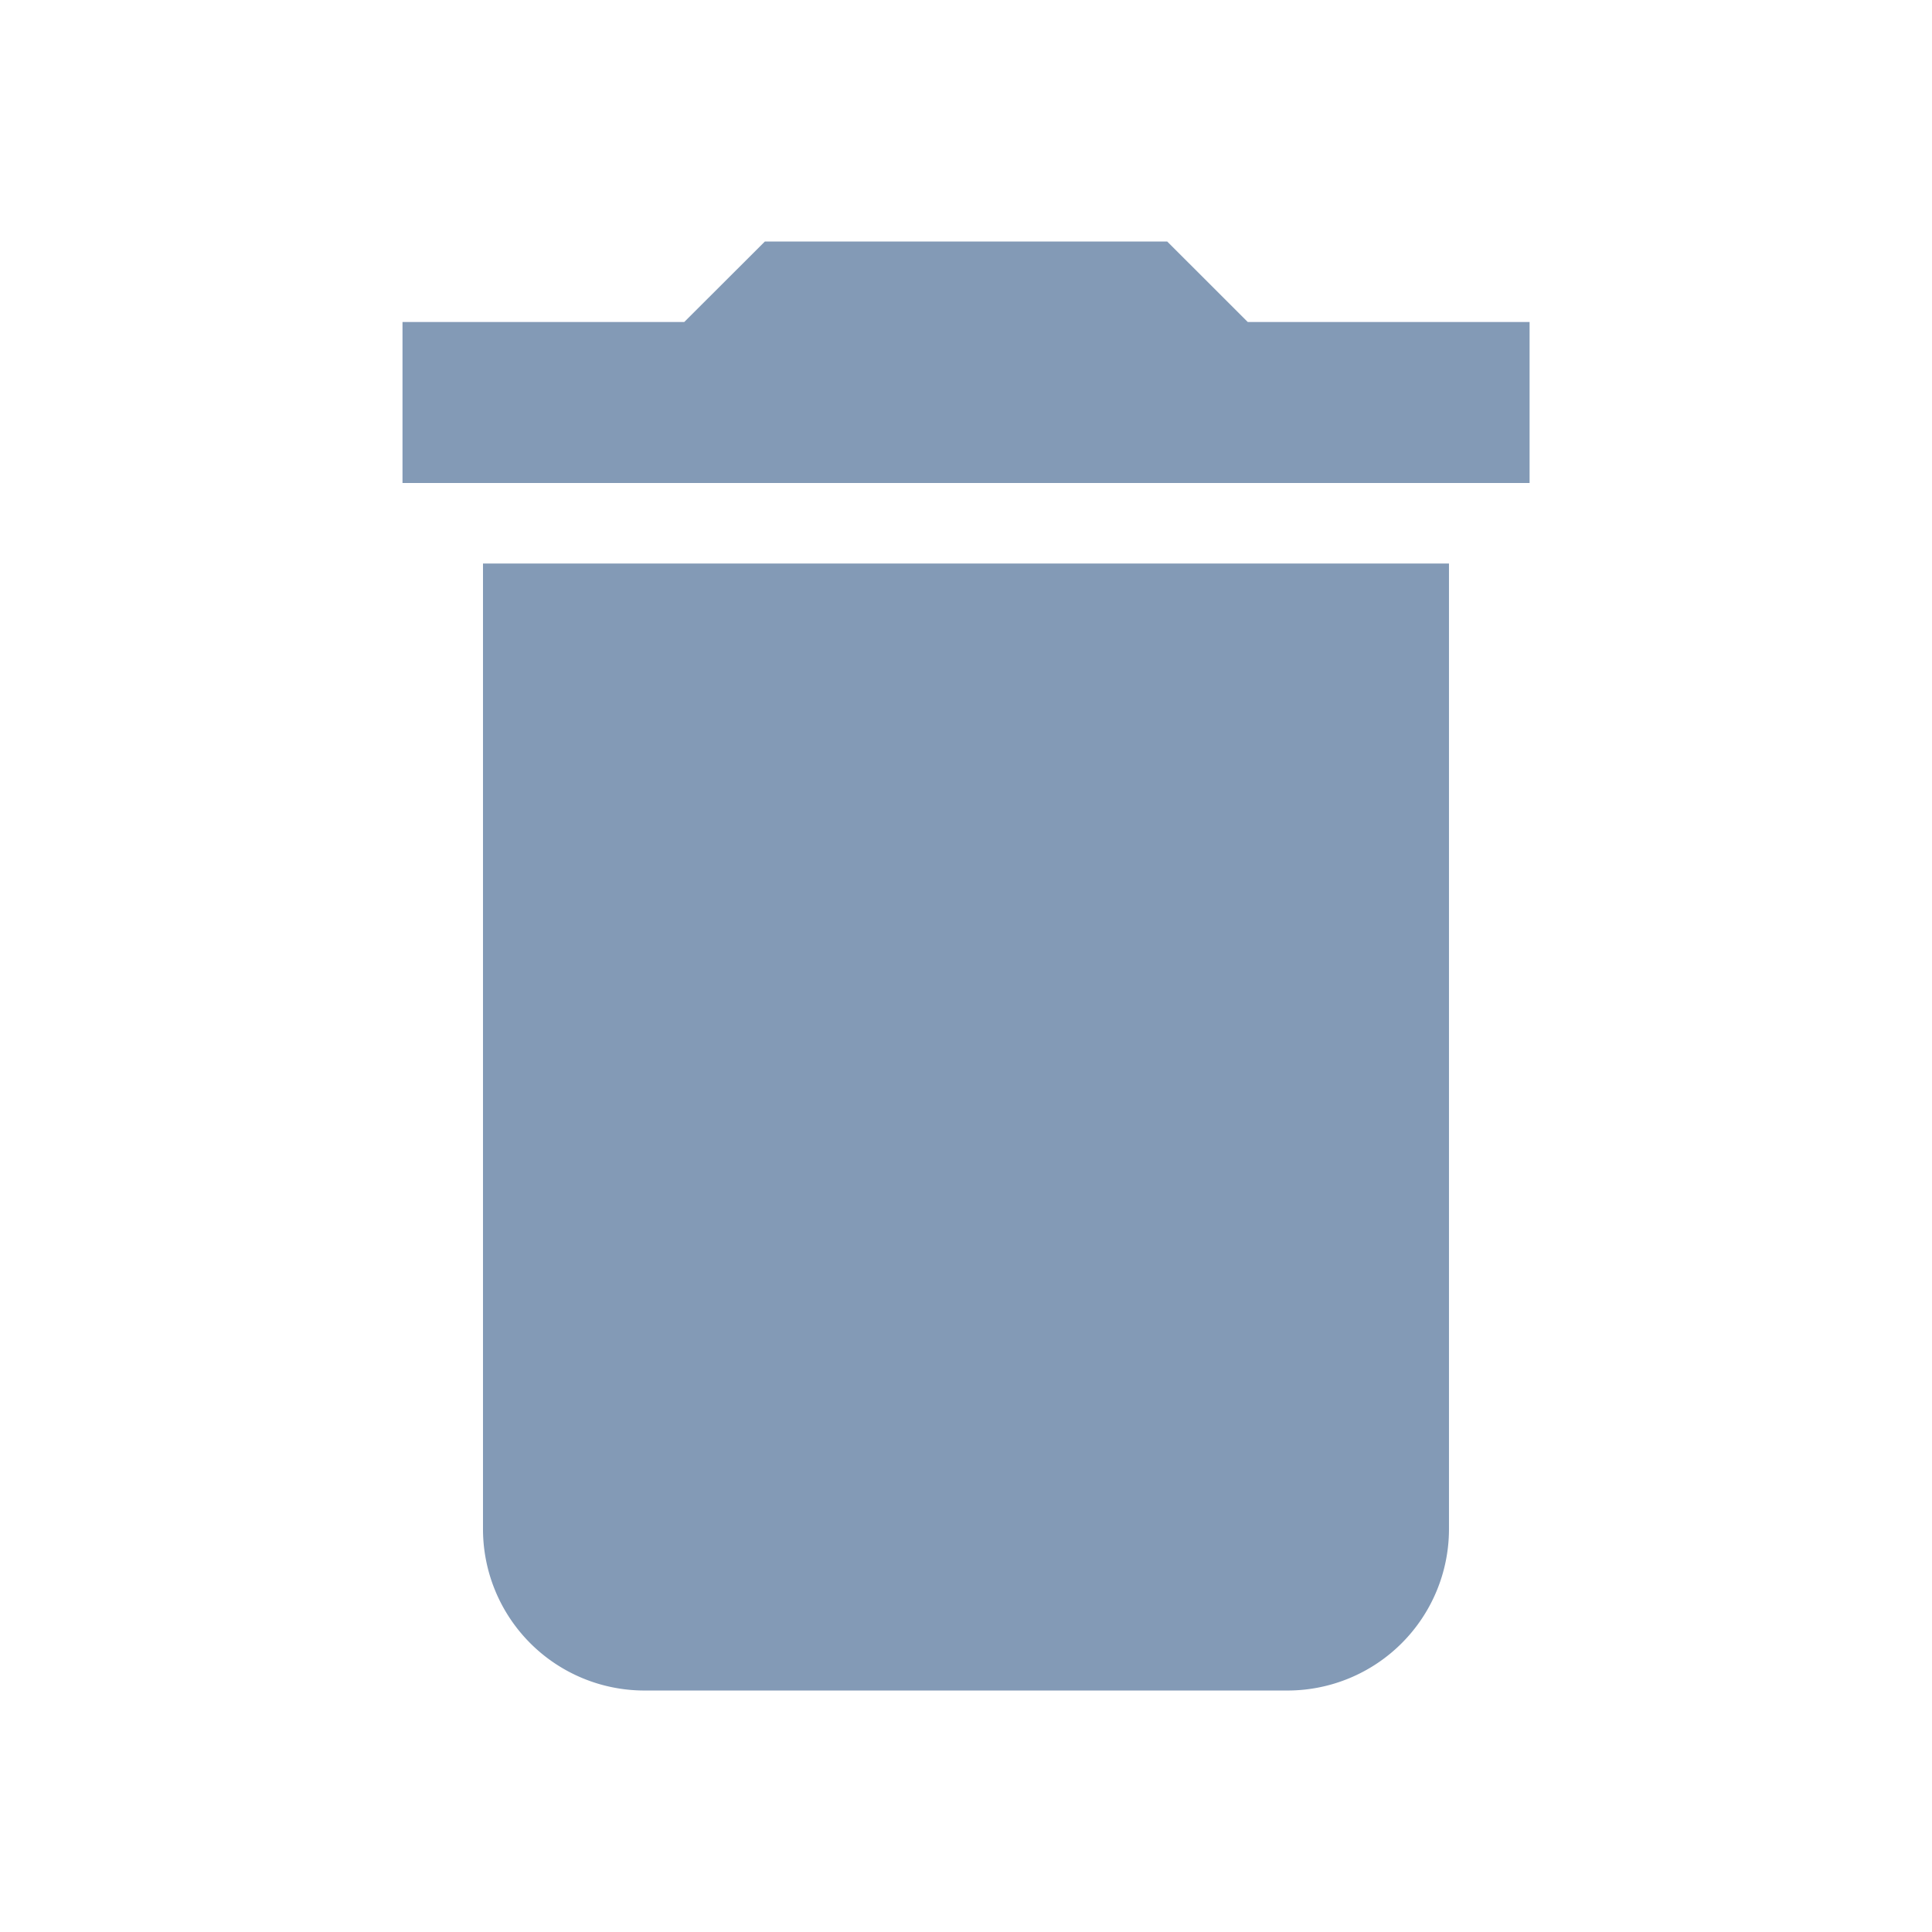 <svg id="delete" xmlns="http://www.w3.org/2000/svg" width="67.709" height="67.709" viewBox="0 0 67.709 67.709">
  <defs>
    <style>
      .cls-1 {
        fill: none;
      }

      .cls-2 {
        fill: #839ab6;
      }
    </style>
  </defs>
  <path id="Trazado_23987" data-name="Trazado 23987" class="cls-1" d="M0,0H67.709V67.709H0Z"/>
  <path id="Trazado_23988" data-name="Trazado 23988" class="cls-2" d="M7.821,48.14a5.659,5.659,0,0,0,5.642,5.642h22.57a5.659,5.659,0,0,0,5.642-5.642V14.285H7.821ZM44.5,5.821H34.623L31.8,3H17.7L14.874,5.821H5v5.642H44.5Z" transform="translate(9.106 5.464)"/>
</svg>
